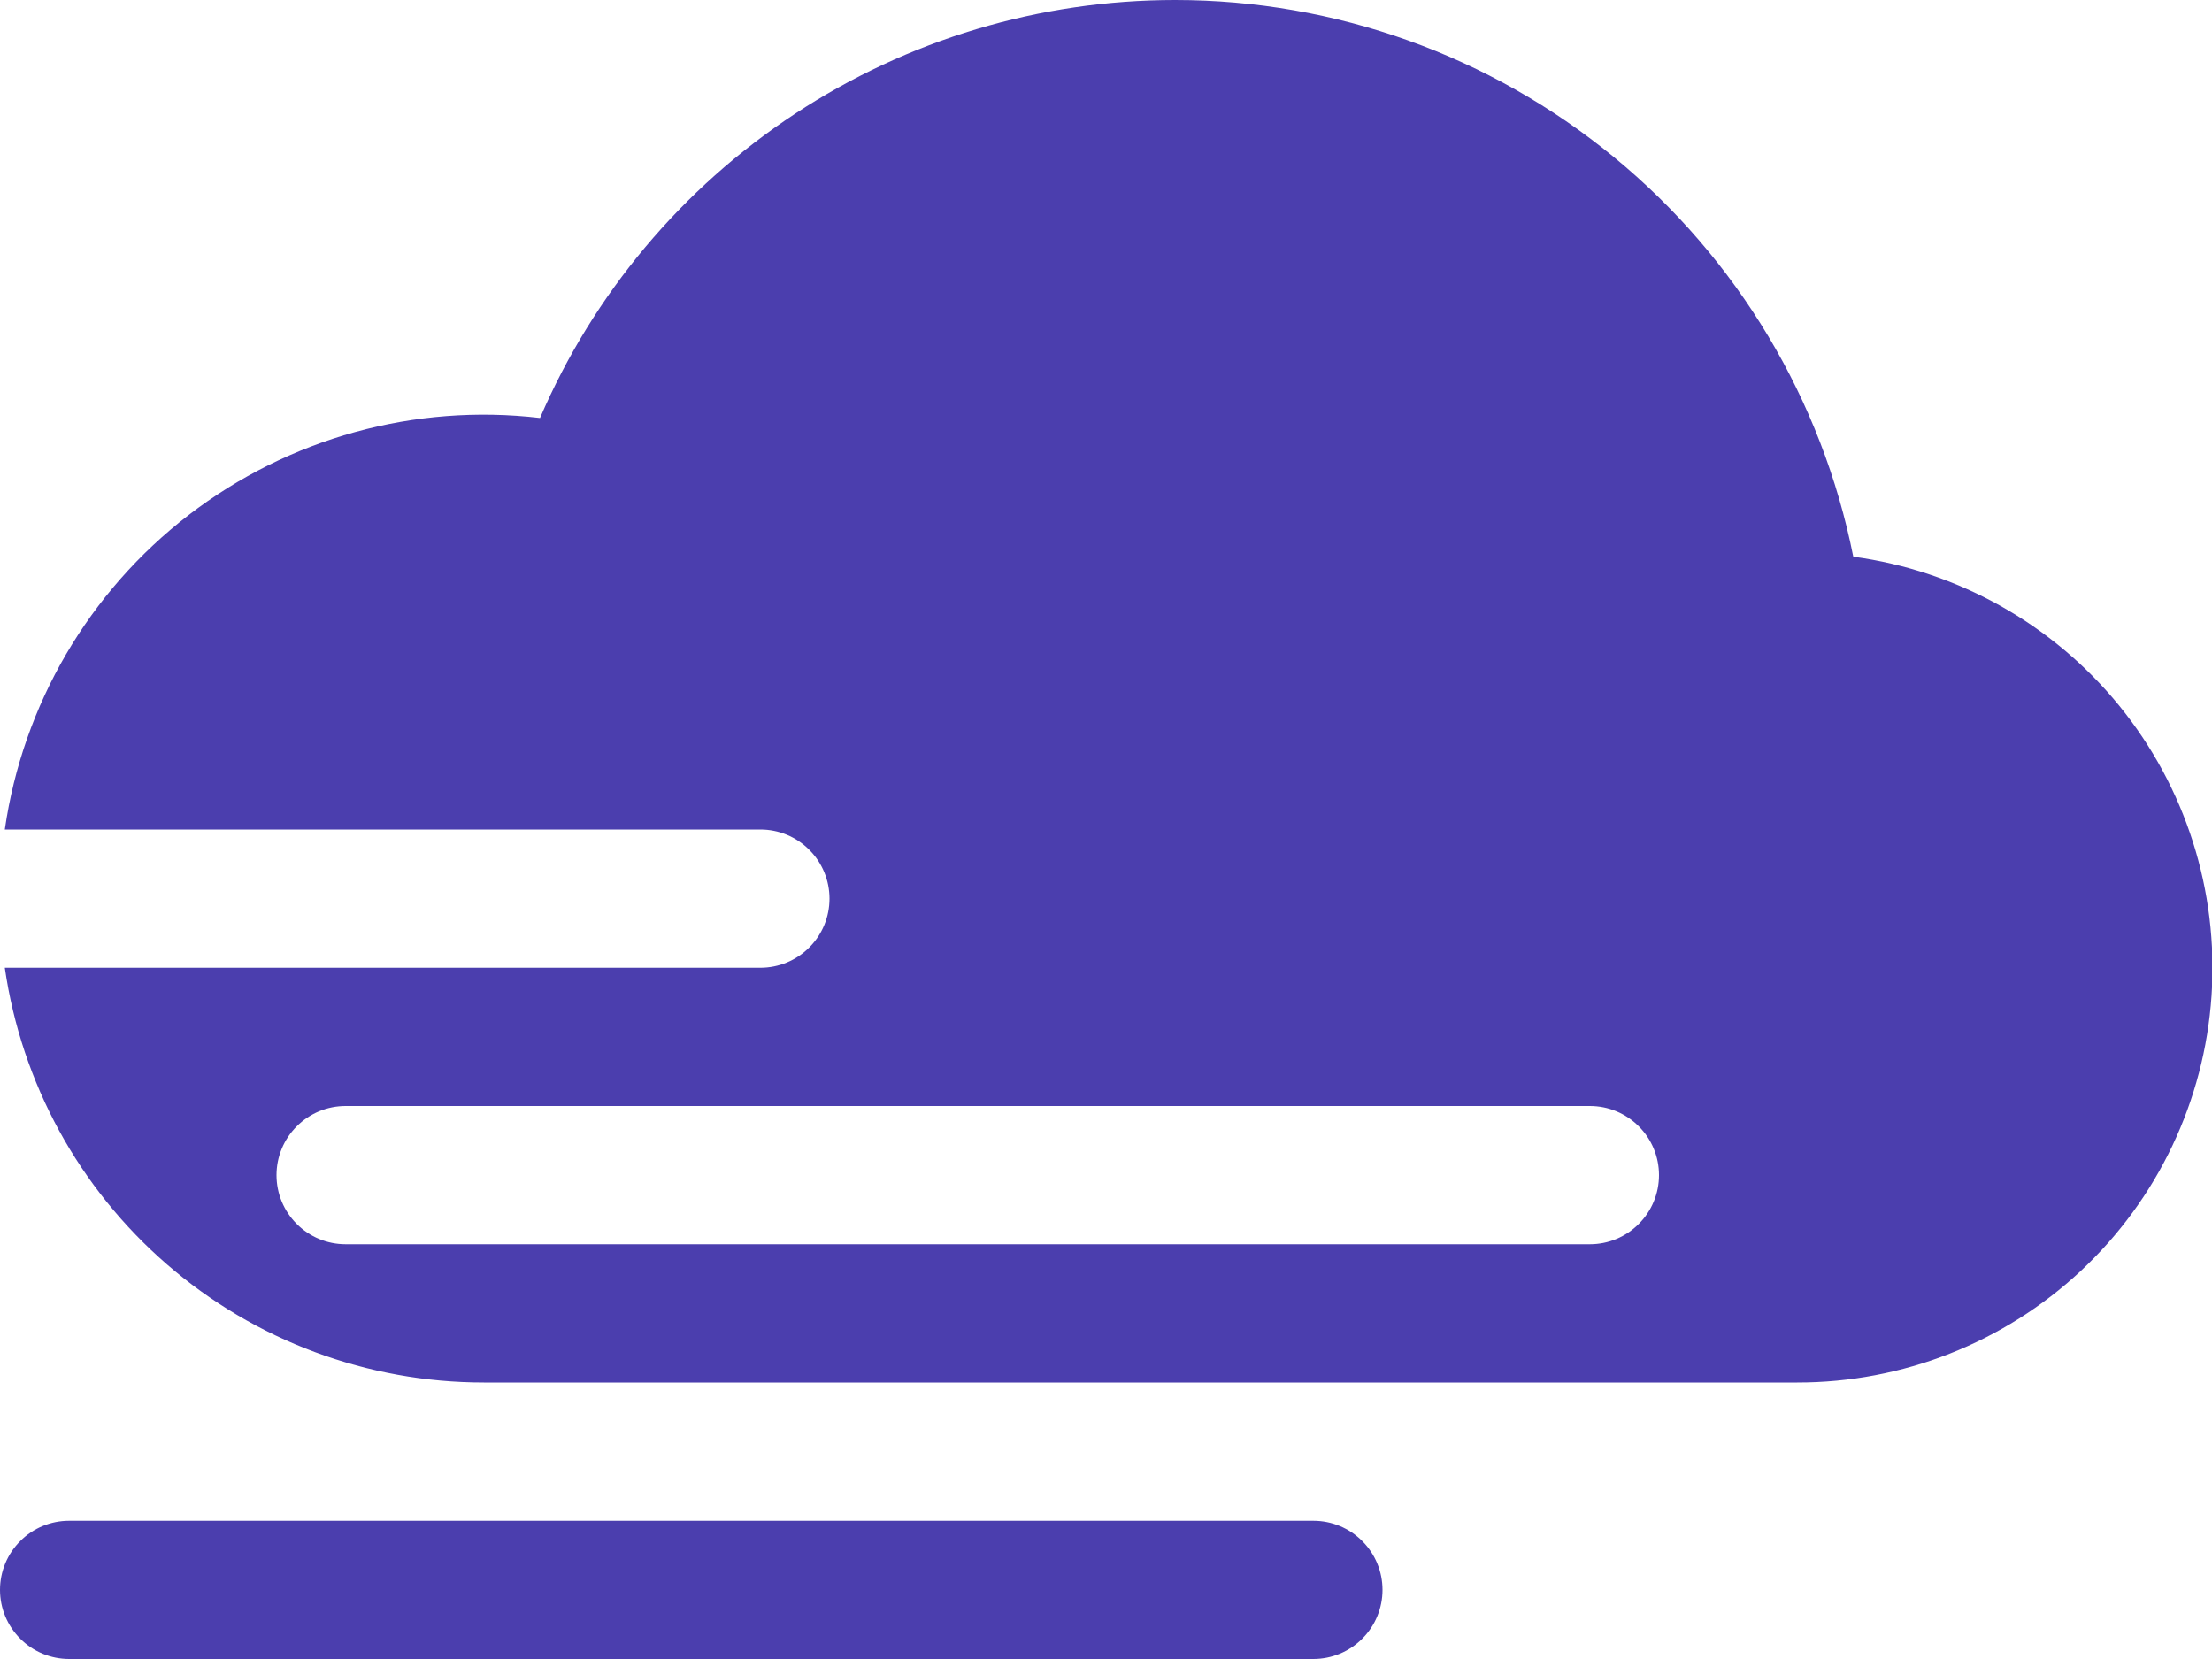 <svg width="24" height="18" viewBox="0 0 24 18" fill="none" xmlns="http://www.w3.org/2000/svg">
<path d="M12.75 9.52146e-08C14.486 8.14746e-05 16.168 0.602 17.51 1.704C18.851 2.805 19.769 4.338 20.108 6.04C21.239 6.193 22.27 6.77 22.992 7.655C23.713 8.54 24.072 9.665 23.995 10.804C23.918 11.944 23.41 13.011 22.576 13.79C21.741 14.569 20.642 15.001 19.5 15H5.25C3.987 15 2.767 14.546 1.812 13.719C0.858 12.893 0.233 11.75 0.052 10.5H8.25C8.449 10.5 8.64 10.421 8.78 10.28C8.921 10.14 9 9.949 9 9.75C9 9.551 8.921 9.36 8.78 9.22C8.64 9.079 8.449 9 8.25 9H0.052C0.248 7.646 0.964 6.421 2.048 5.587C3.133 4.753 4.5 4.375 5.859 4.535C6.439 3.188 7.401 2.041 8.625 1.235C9.85 0.429 11.284 -0 12.75 9.52146e-08V9.52146e-08ZM3.75 12C3.551 12 3.36 12.079 3.22 12.22C3.079 12.36 3 12.551 3 12.75C3 12.949 3.079 13.14 3.22 13.28C3.36 13.421 3.551 13.5 3.75 13.5H17.25C17.449 13.5 17.64 13.421 17.78 13.28C17.921 13.14 18 12.949 18 12.75C18 12.551 17.921 12.36 17.78 12.22C17.64 12.079 17.449 12 17.25 12H3.75ZM0 17.25C0 17.051 0.079 16.86 0.22 16.72C0.36 16.579 0.551 16.5 0.75 16.5H14.25C14.449 16.5 14.64 16.579 14.78 16.72C14.921 16.86 15 17.051 15 17.25C15 17.449 14.921 17.64 14.78 17.78C14.64 17.921 14.449 18 14.25 18H0.75C0.551 18 0.36 17.921 0.22 17.78C0.079 17.64 0 17.449 0 17.25Z" fill="#4B3EAE"/>
</svg>
